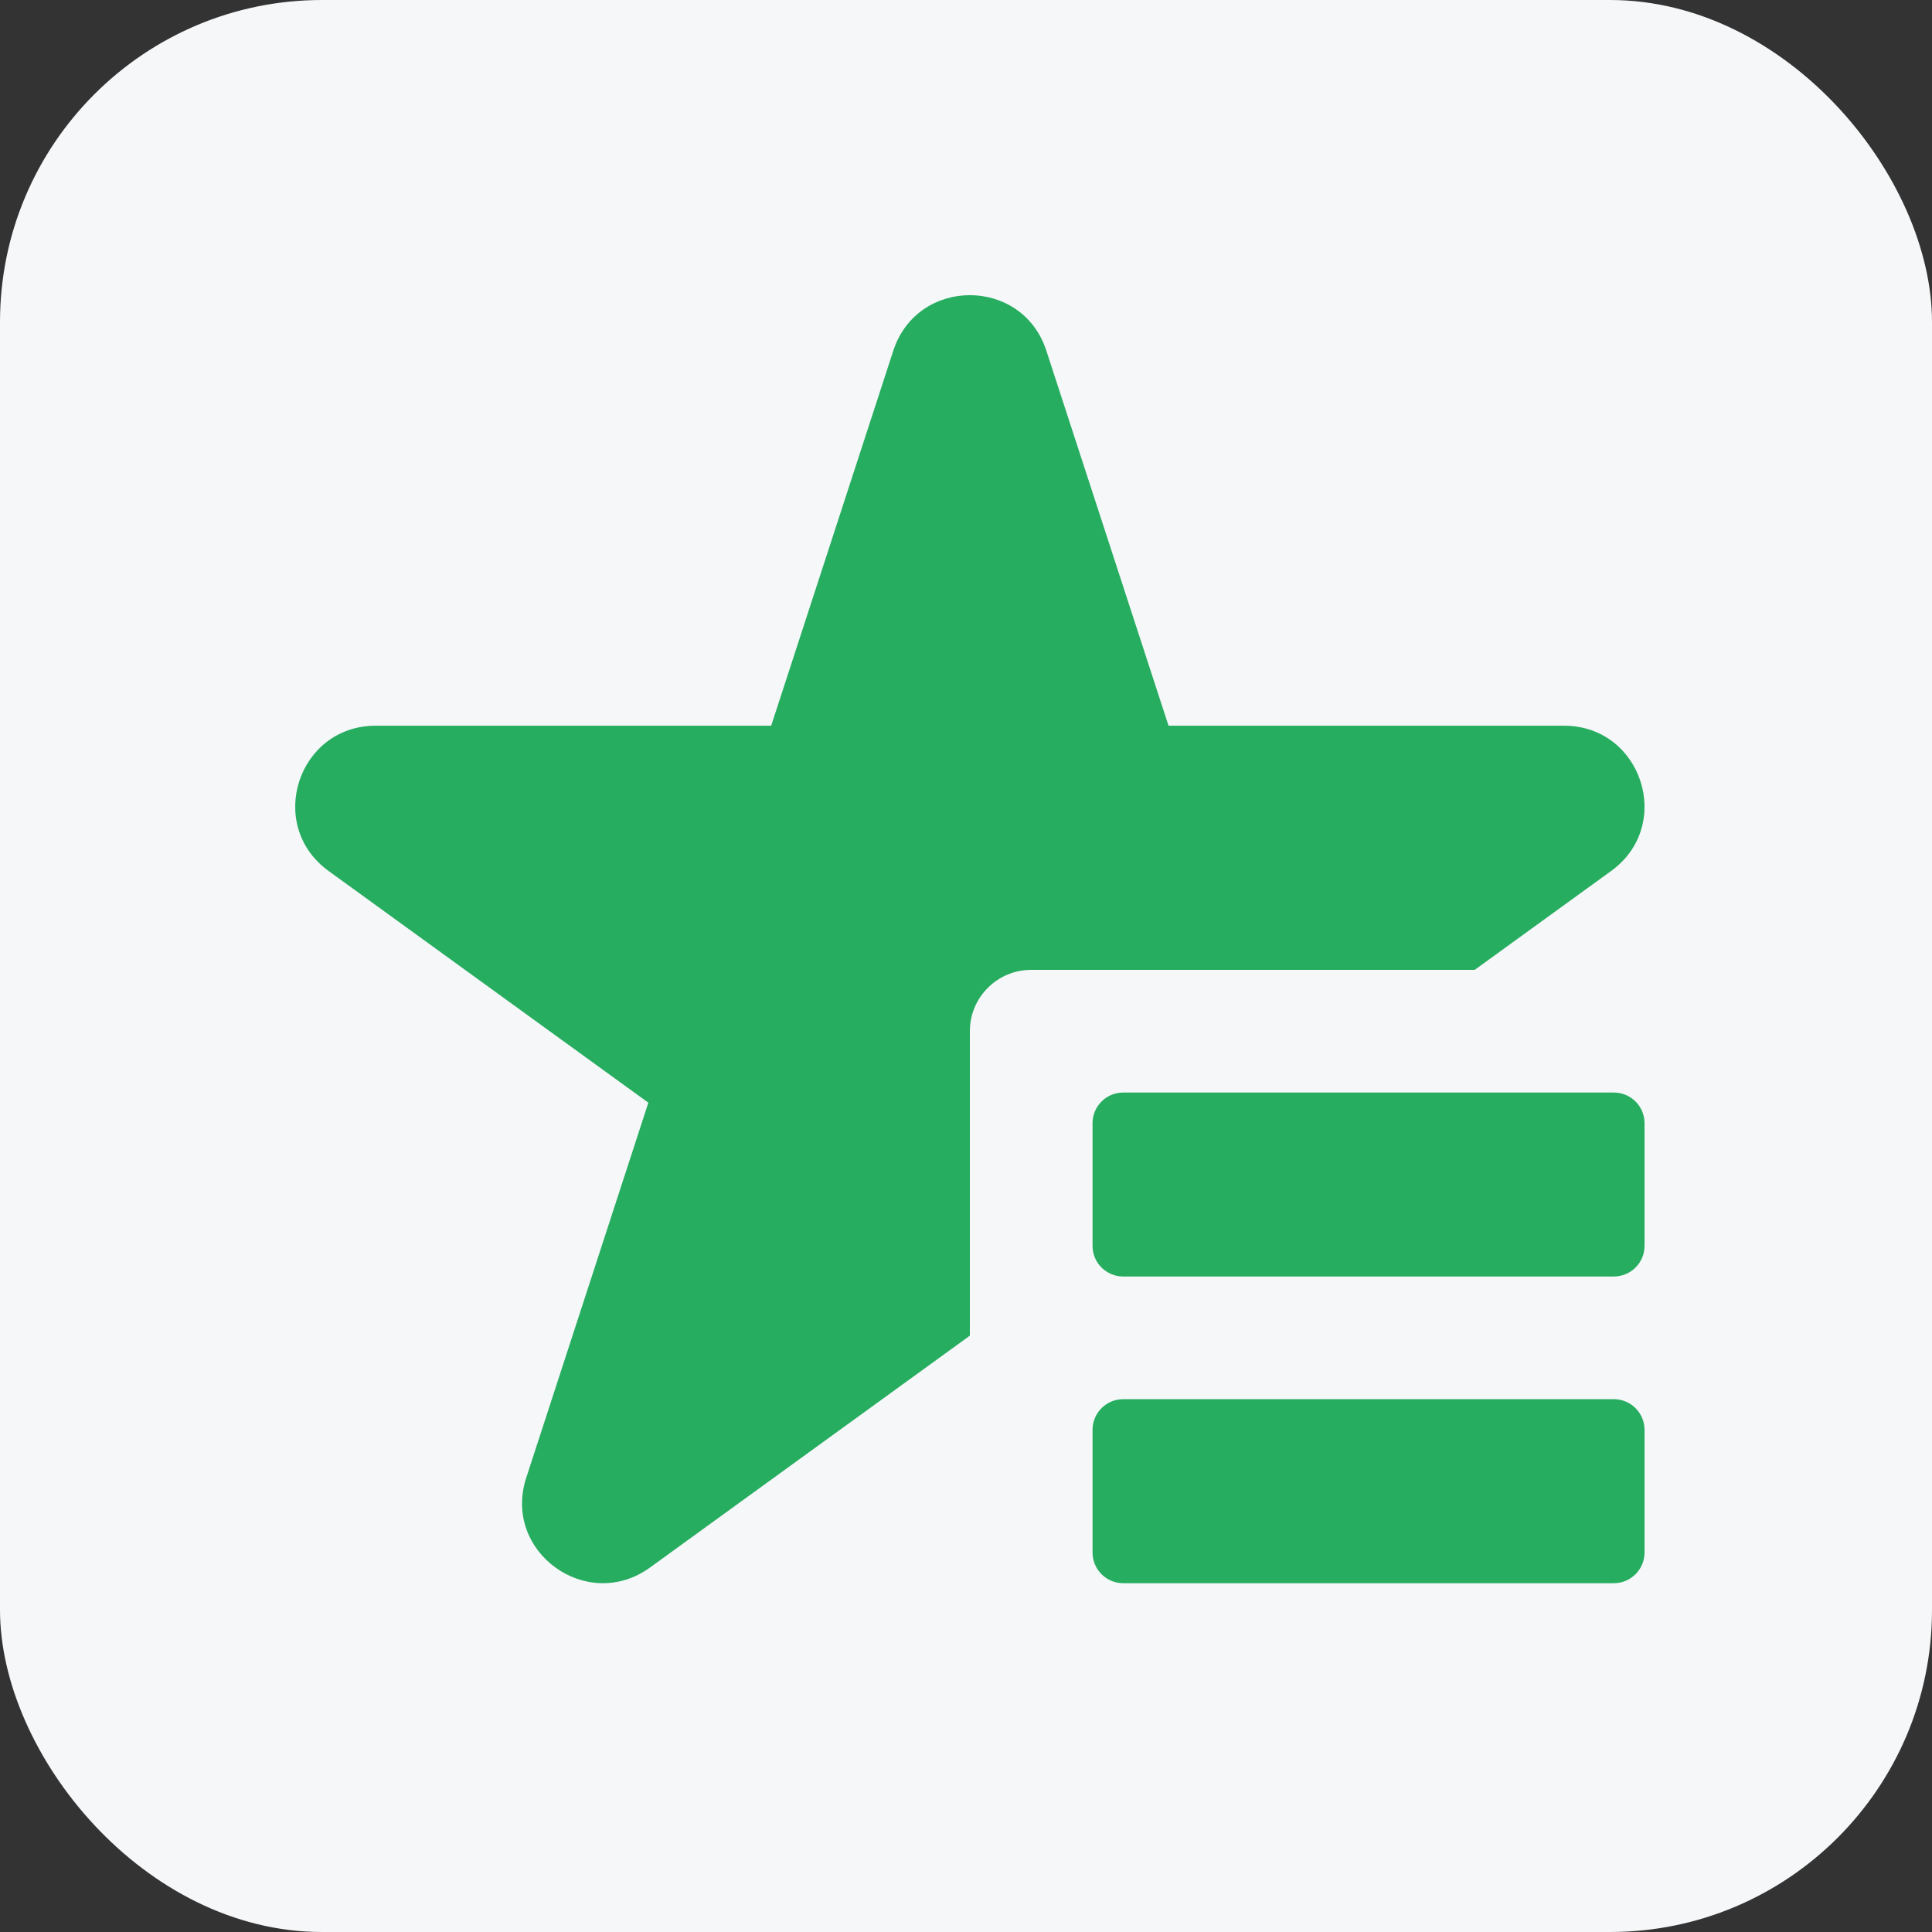 <?xml version="1.0" encoding="UTF-8"?>
<svg width="24px" height="24px" viewBox="0 0 24 24" version="1.1" xmlns="http://www.w3.org/2000/svg" xmlns:xlink="http://www.w3.org/1999/xlink">
    <rect x="0" y="0" width="24" height="24" fill="#333333" stroke="none"/>
    <title>favorite_list</title>
    <g id="达人广场" stroke="none" stroke-width="1" fill="none" fill-rule="evenodd">
        <g id="视频达人主页" transform="translate(-168, -190)">
            <g id="编组-60" transform="translate(80, 86)">
                <g id="编组-5" transform="translate(24, 76)">
                    <g id="favorite_list" transform="translate(64, 28)">
                        <rect id="矩形" fill="#F5F7F9" x="0" y="0" width="24" height="24" rx="4"></rect>
                        <g id="编组-8" transform="translate(3.667, 3.667)" fill="#27AD60">
                            <path d="M9.331,0.689 C9.032,-0.23 7.73,-0.23 7.43,0.689 L5.913,5.348 L1.001,5.348 C0.033,5.348 -0.369,6.584 0.414,7.152 L4.387,10.031 L2.87,14.691 C2.57,15.609 3.624,16.373 4.408,15.805 L8.381,12.925 L8.381,9.143 C8.381,8.722 8.722,8.381 9.143,8.381 L14.652,8.381 L16.348,7.152 C17.131,6.584 16.729,5.348 15.761,5.348 L10.849,5.348 L9.331,0.689 Z" id="路径"></path>
                            <path d="M9.905,10.286 C9.905,10.075 10.075,9.905 10.286,9.905 L16.381,9.905 C16.591,9.905 16.762,10.075 16.762,10.286 L16.762,11.81 C16.762,12.02 16.591,12.19 16.381,12.19 L10.286,12.19 C10.075,12.19 9.905,12.02 9.905,11.81 L9.905,10.286 Z" id="路径" fill-rule="nonzero"></path>
                            <path d="M9.905,14.095 C9.905,13.885 10.075,13.714 10.286,13.714 L16.381,13.714 C16.591,13.714 16.762,13.885 16.762,14.095 L16.762,15.619 C16.762,15.829 16.591,16 16.381,16 L10.286,16 C10.075,16 9.905,15.829 9.905,15.619 L9.905,14.095 Z" id="路径" fill-rule="nonzero"></path>
                        </g>
                    </g>
                </g>
            </g>
        </g>
    </g>
</svg>
